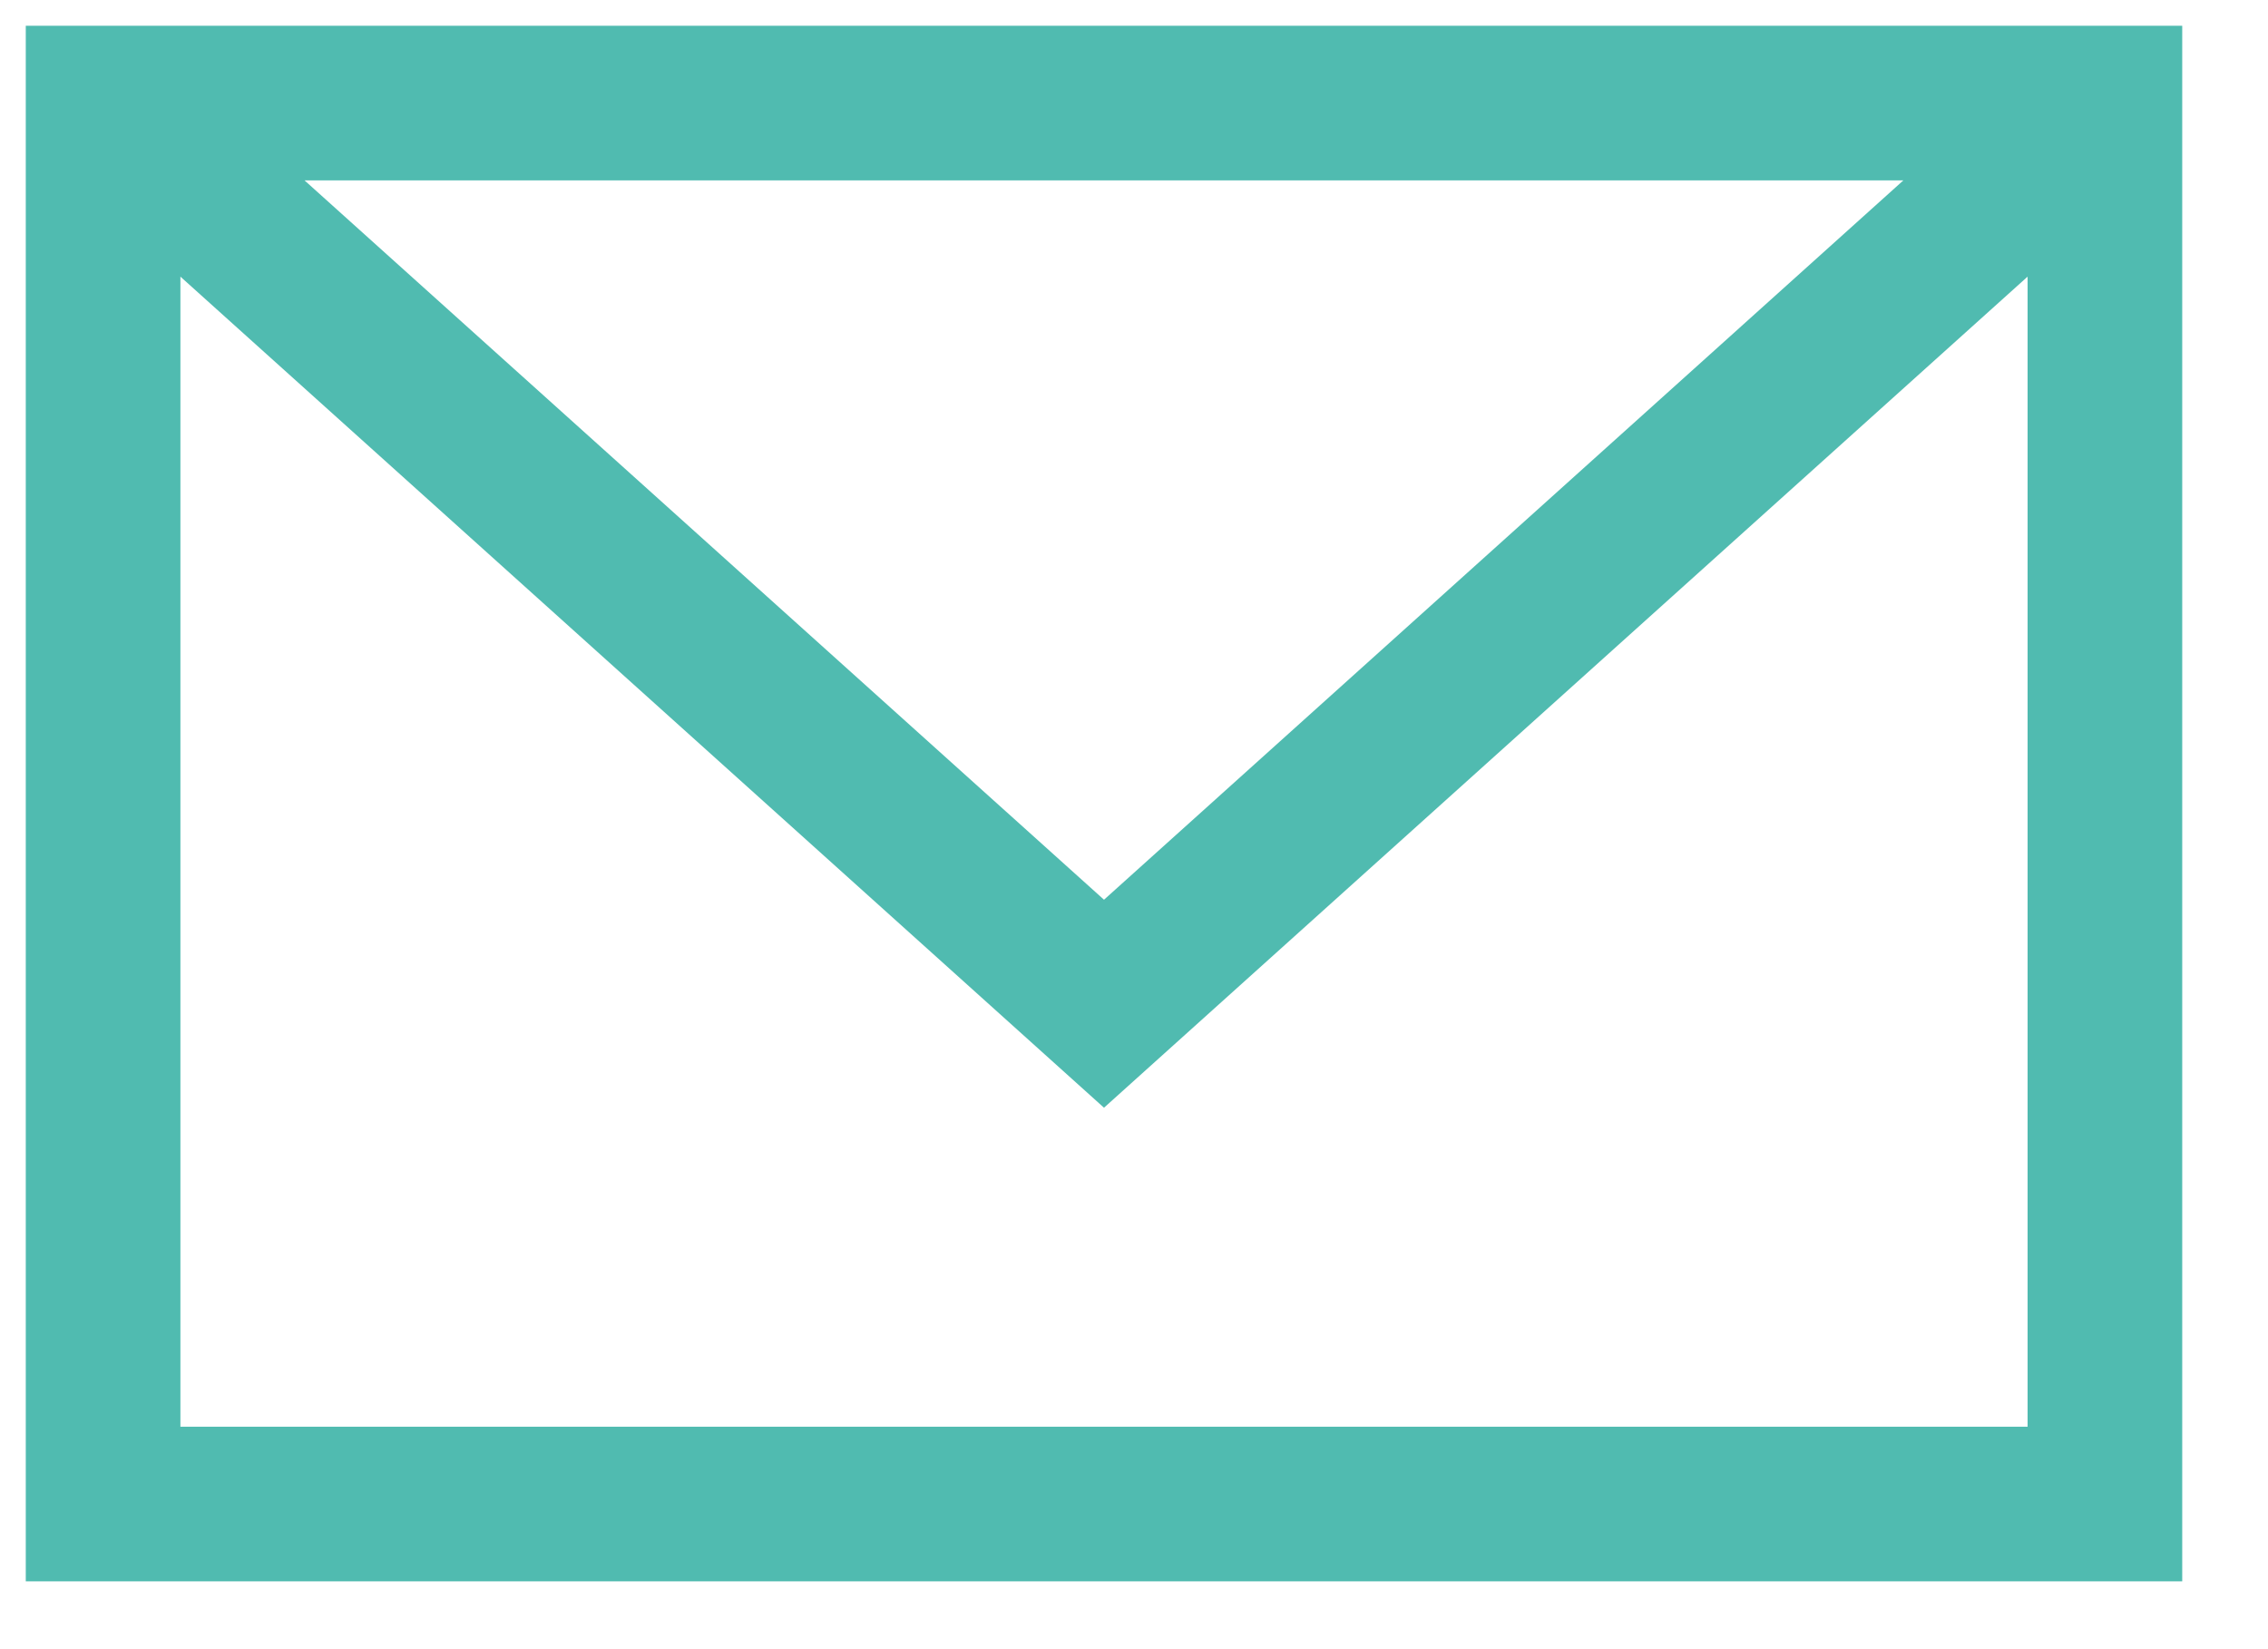 <svg width="22" height="16" viewBox="0 0 22 16" fill="none" xmlns="http://www.w3.org/2000/svg">
<path fill-rule="evenodd" clip-rule="evenodd" d="M1 0.25H0.25V1V15.342H21.168V1.004C21.168 1.001 21.168 0.998 21.168 0.995V0.25H20.418H1ZM1.75 2.684V13.842H19.668V2.684L10.709 10.747L1.75 2.684ZM18.463 1.75L10.709 8.729L2.954 1.75H18.463Z" fill="#50BBB0"/>
</svg>
